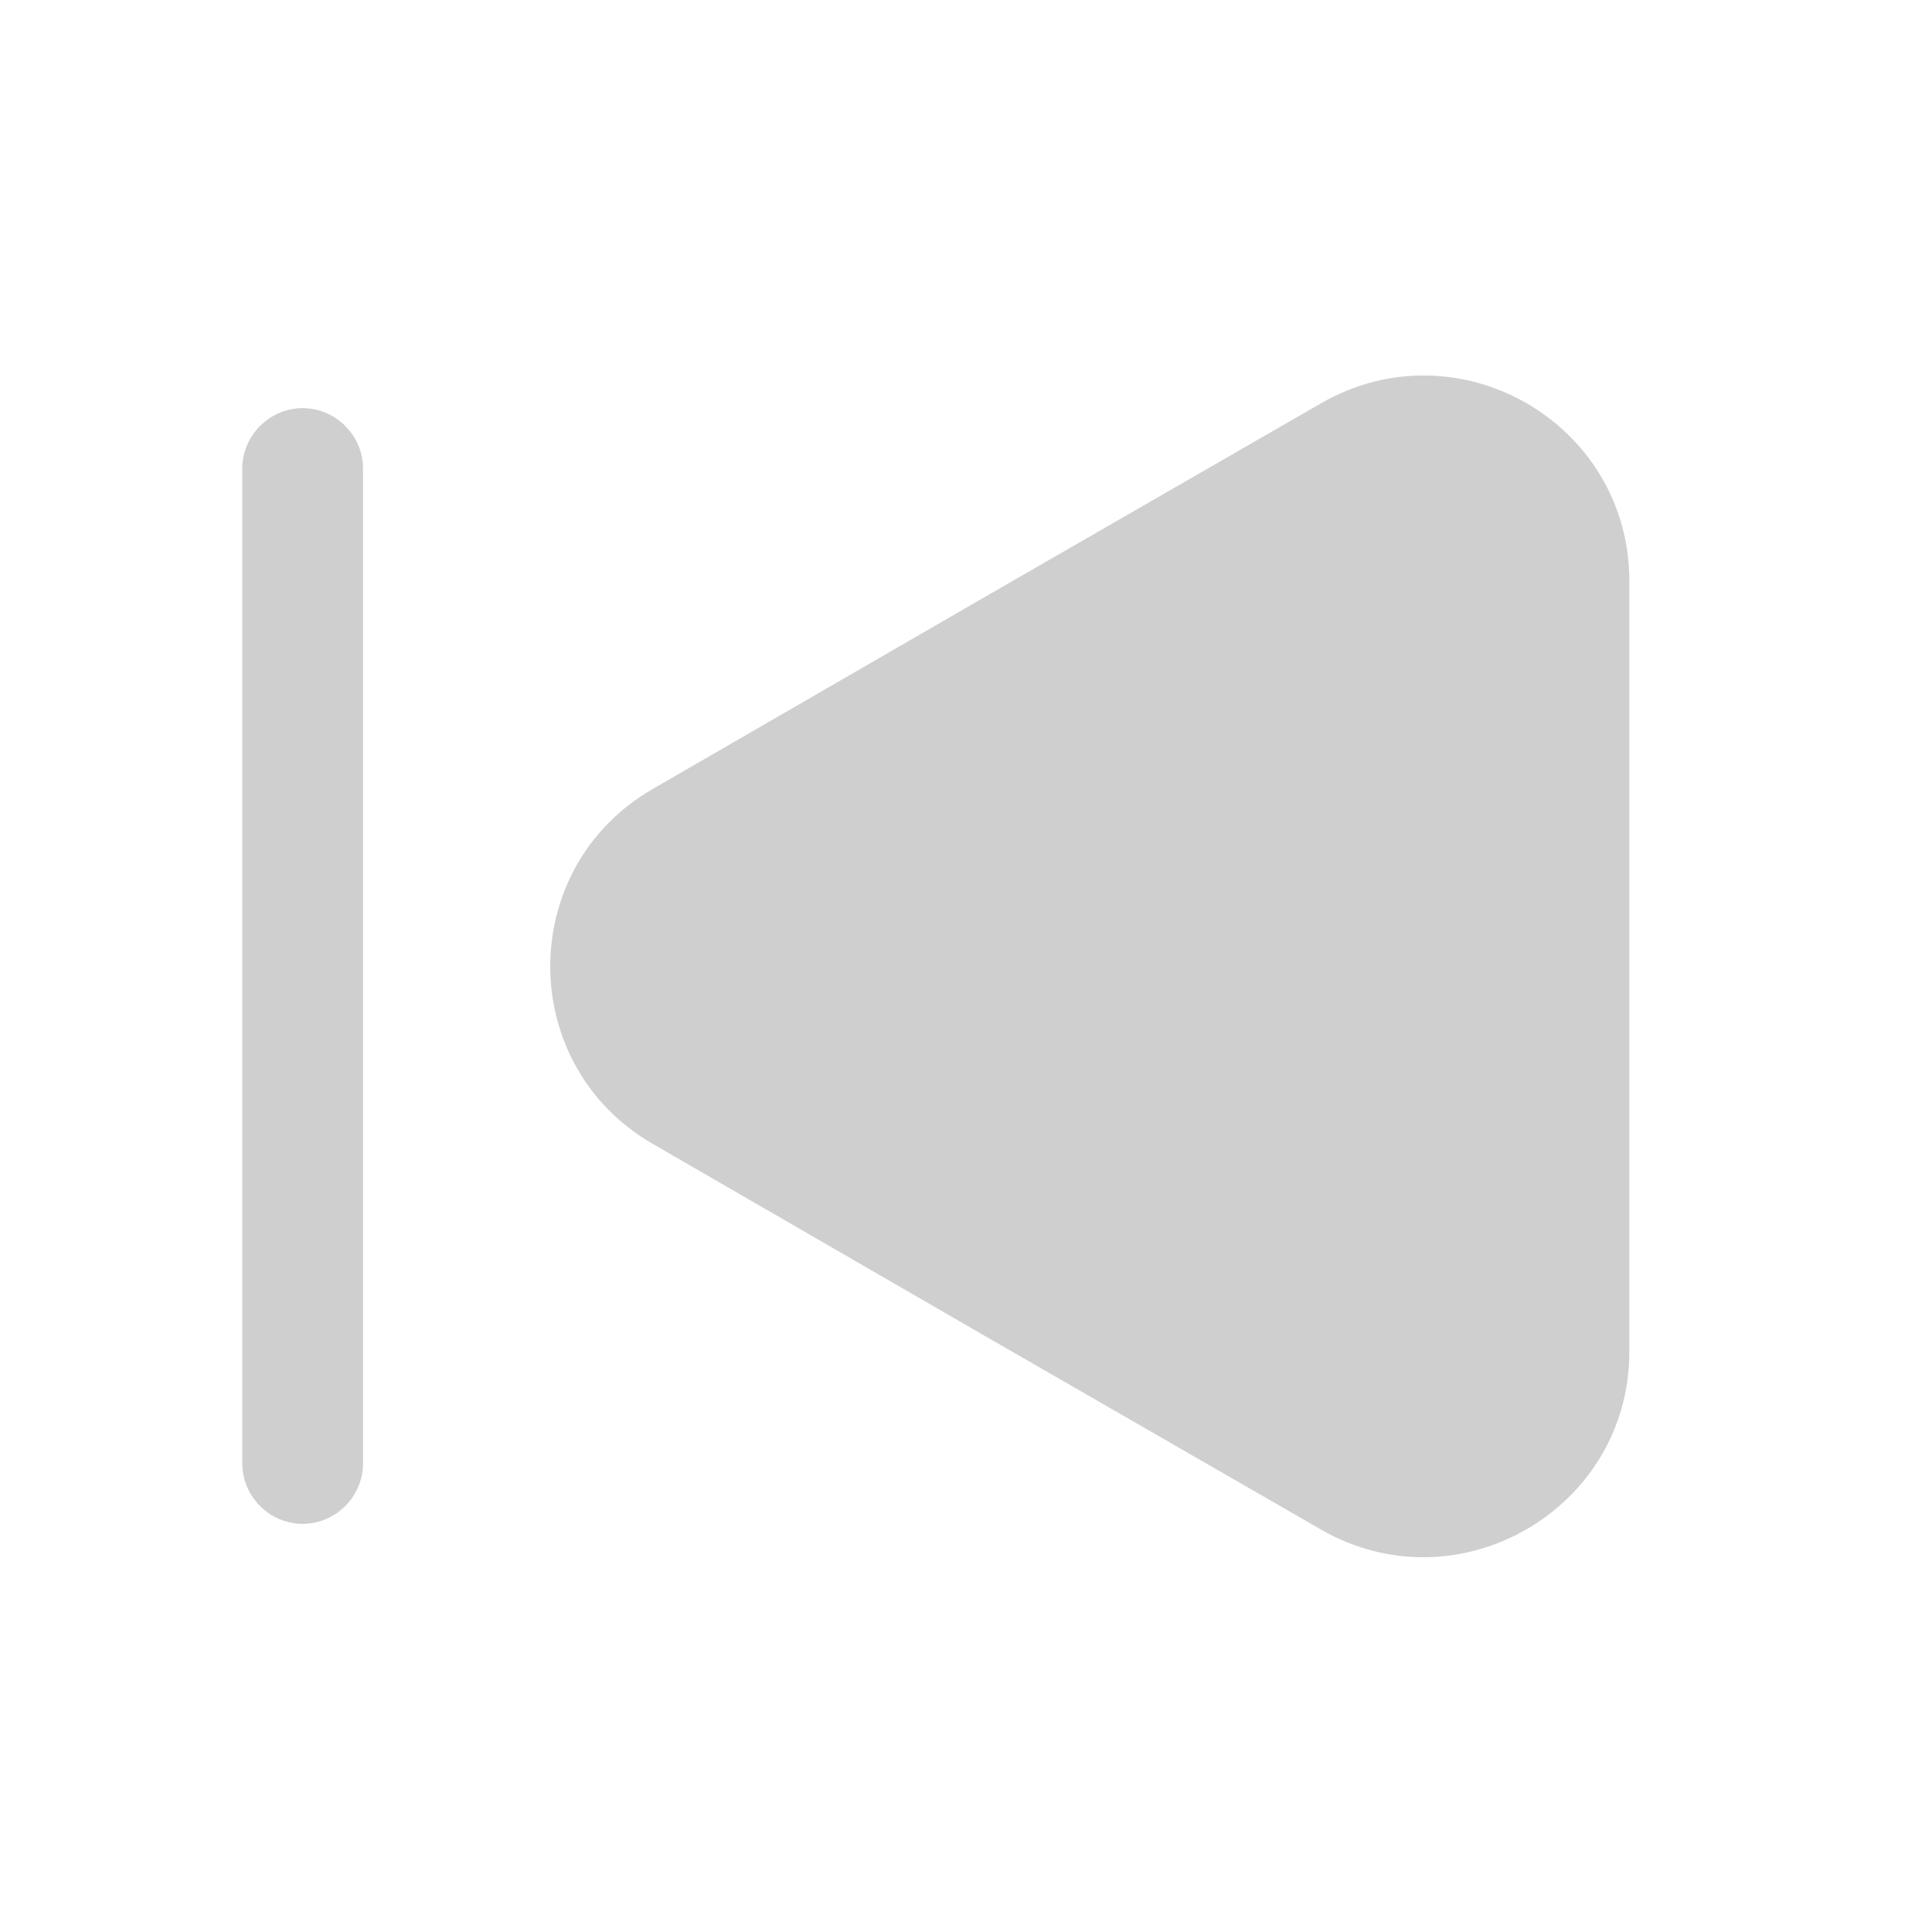 <svg width="20" height="20" viewBox="0 0 20 20" fill="none" xmlns="http://www.w3.org/2000/svg">
<path d="M16.867 6.017V13.992C16.867 15.625 15.092 16.65 13.675 15.834L10.217 13.842L6.758 11.842C5.342 11.025 5.342 8.983 6.758 8.167L10.217 6.167L13.675 4.175C15.092 3.358 16.867 4.375 16.867 6.017Z" fill="#CFCFCF"/>
<path d="M3.133 15.775C2.792 15.775 2.508 15.492 2.508 15.15V4.85C2.508 4.508 2.792 4.225 3.133 4.225C3.475 4.225 3.758 4.508 3.758 4.85V15.15C3.758 15.492 3.475 15.775 3.133 15.775Z" fill="#CFCFCF"/>
</svg>
